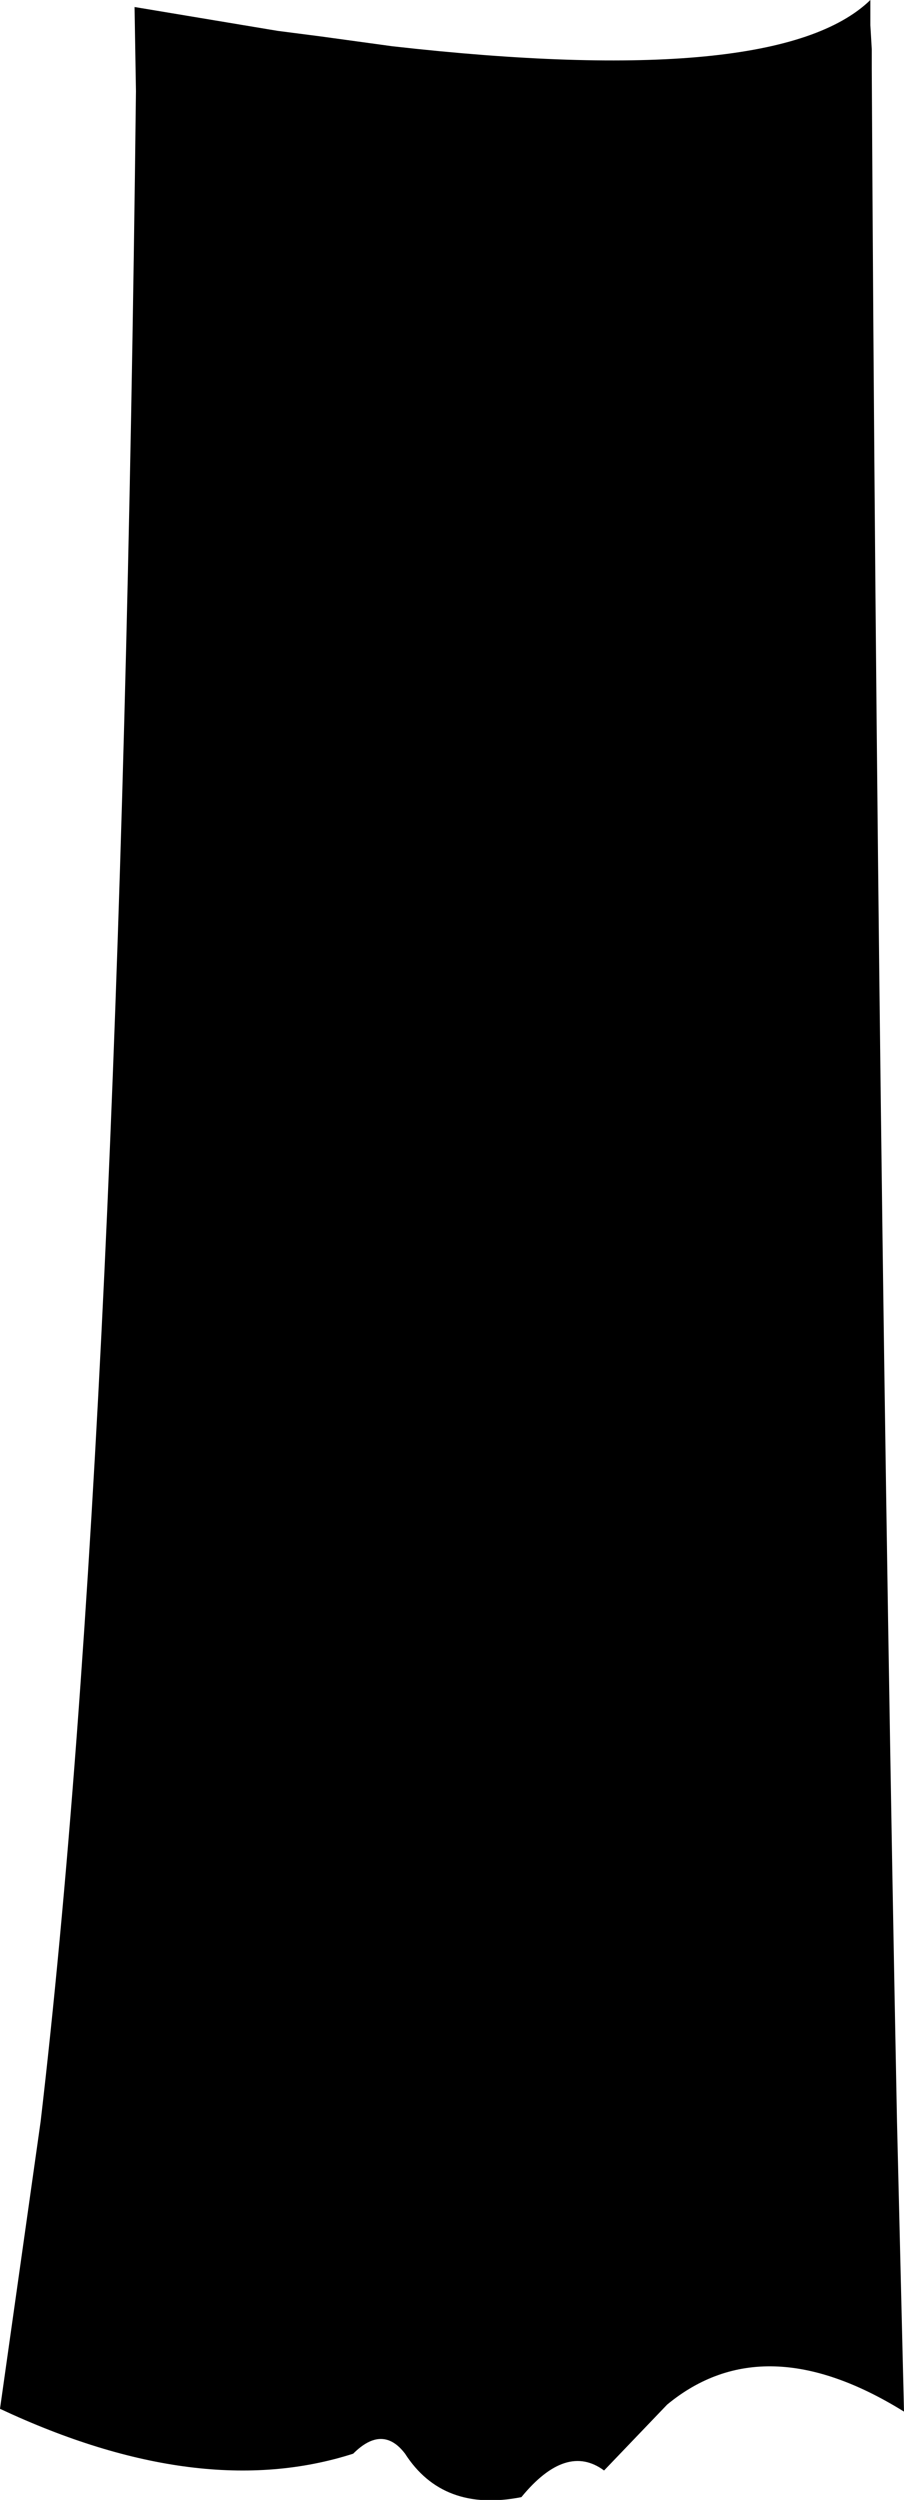<?xml version="1.0" encoding="UTF-8" standalone="no"?>
<svg xmlns:xlink="http://www.w3.org/1999/xlink" height="89.15px" width="32.25px" xmlns="http://www.w3.org/2000/svg">
  <g transform="matrix(1.0, 0.0, 0.0, 1.0, -207.85, -213.0)">
    <path d="M238.95 214.75 L238.95 215.45 Q239.15 253.0 239.85 288.65 L240.1 299.0 Q235.1 295.9 231.65 298.75 L229.4 301.1 Q228.05 300.1 226.45 302.05 223.65 302.6 222.3 300.5 221.5 299.45 220.45 300.5 215.0 302.25 207.85 298.9 L209.3 288.65 Q212.15 264.25 212.7 216.25 L212.65 213.25 217.75 214.1 217.75 214.05 217.75 214.1 219.3 214.3 221.85 214.65 Q235.6 216.2 238.9 213.0 L238.9 213.9 238.95 214.75" fill="#000000" fill-rule="evenodd" stroke="none"/>
  </g>
</svg>
